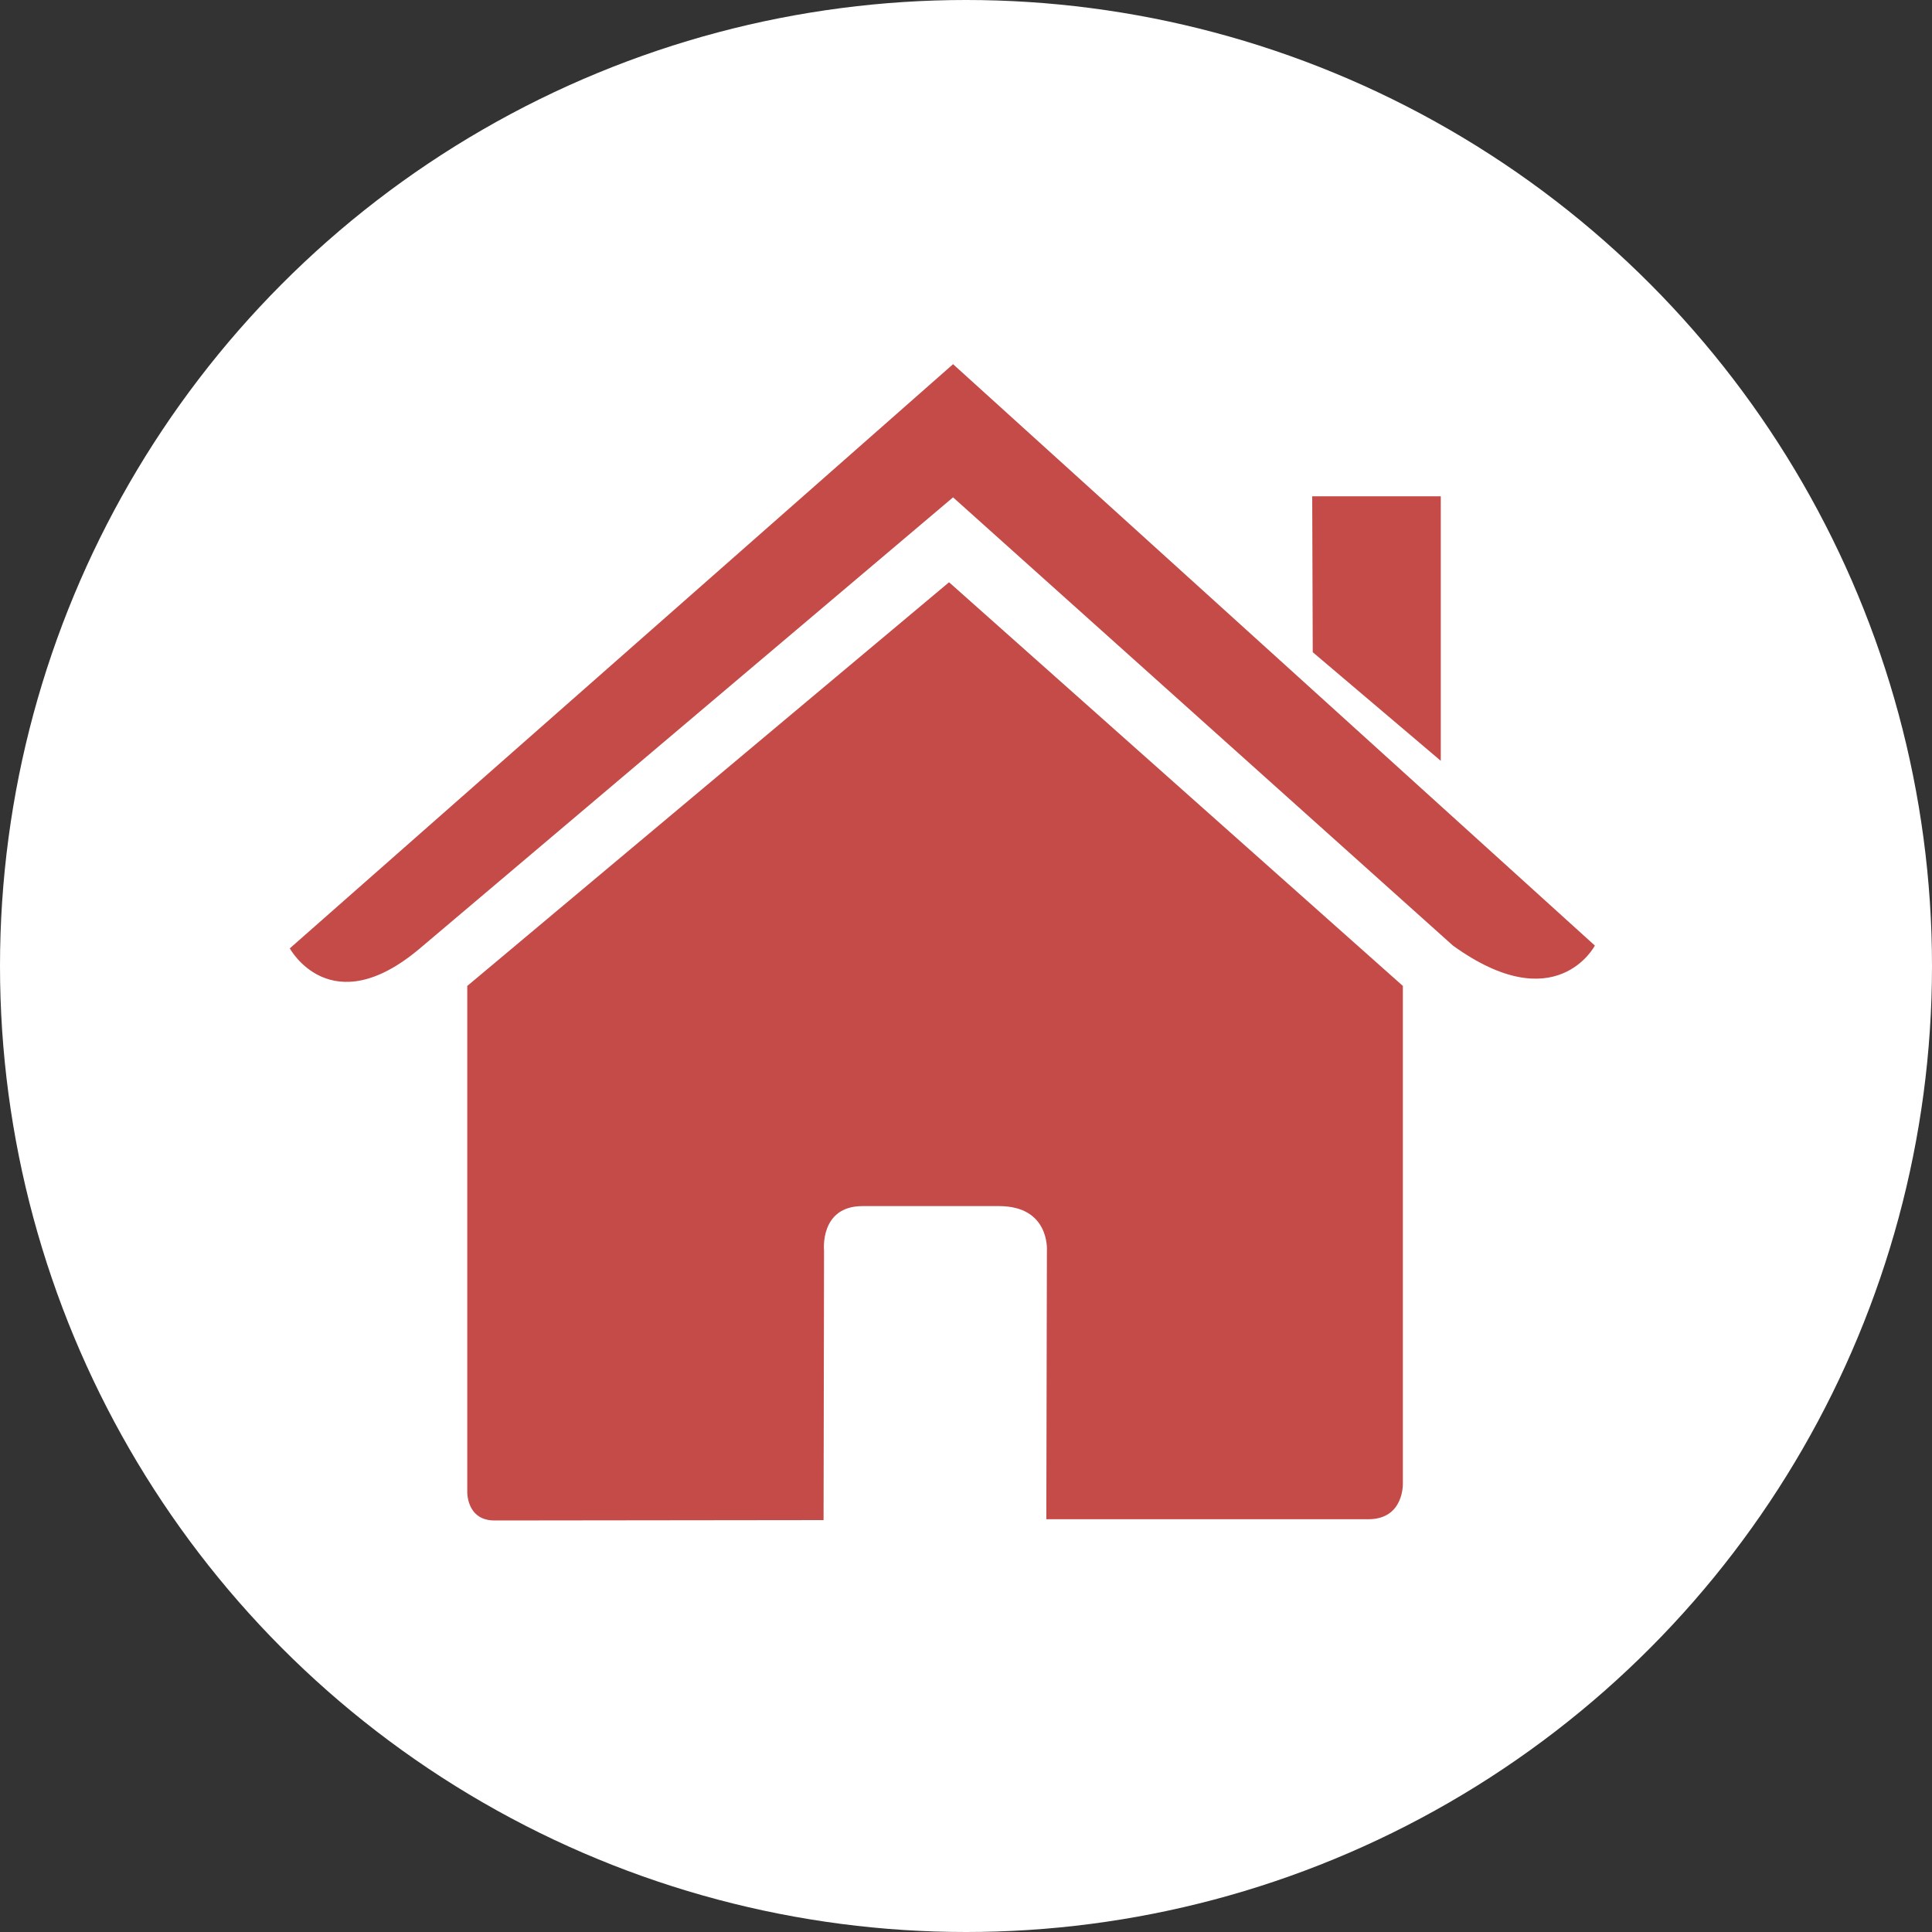 <?xml version="1.0" encoding="UTF-8"?>
<svg width="40px" height="40px" viewBox="0 0 40 40" version="1.1" xmlns="http://www.w3.org/2000/svg" xmlns:xlink="http://www.w3.org/1999/xlink">
    <rect x="0" y="0" width="40" height="40" fill="#333333" stroke="none"/>
    <!-- Generator: Sketch 55 (78076) - https://sketchapp.com -->
    <title>house</title>
    <desc>Created with Sketch.</desc>
    <g id="Page-1" stroke="none" stroke-width="1" fill="none" fill-rule="evenodd">
        <g id="house" fill-rule="nonzero">
            <circle id="Oval" fill="#FFFFFF" cx="20" cy="20" r="20"></circle>
            <path d="M9.674,30.876 C9.674,30.876 9.65,31.48 10.24,31.48 C10.974,31.48 17.051,31.472 17.051,31.472 L17.061,25.891 C17.061,25.891 16.965,24.971 17.858,24.971 L20.684,24.971 C21.74,24.971 21.675,25.891 21.675,25.891 L21.663,31.454 C21.663,31.454 27.425,31.454 28.33,31.454 C29.079,31.454 29.045,30.702 29.045,30.702 L29.045,20.413 L19.649,12.055 L9.674,20.413 C9.674,20.413 9.674,30.876 9.674,30.876 Z" id="Path" fill="#C44B48"></path>
            <path d="M6,19.635 C6,19.635 6.847,21.196 8.694,19.635 L19.732,10.297 L30.081,19.577 C32.219,21.119 33.02,19.577 33.02,19.577 L19.732,7.54 L6,19.635 Z" id="Path" fill="#C44B48"></path>
            <polygon id="Path" fill="#C44B48" points="29.83 10.275 27.168 10.275 27.179 13.503 29.83 15.752"></polygon>
        </g>
    </g>
</svg>